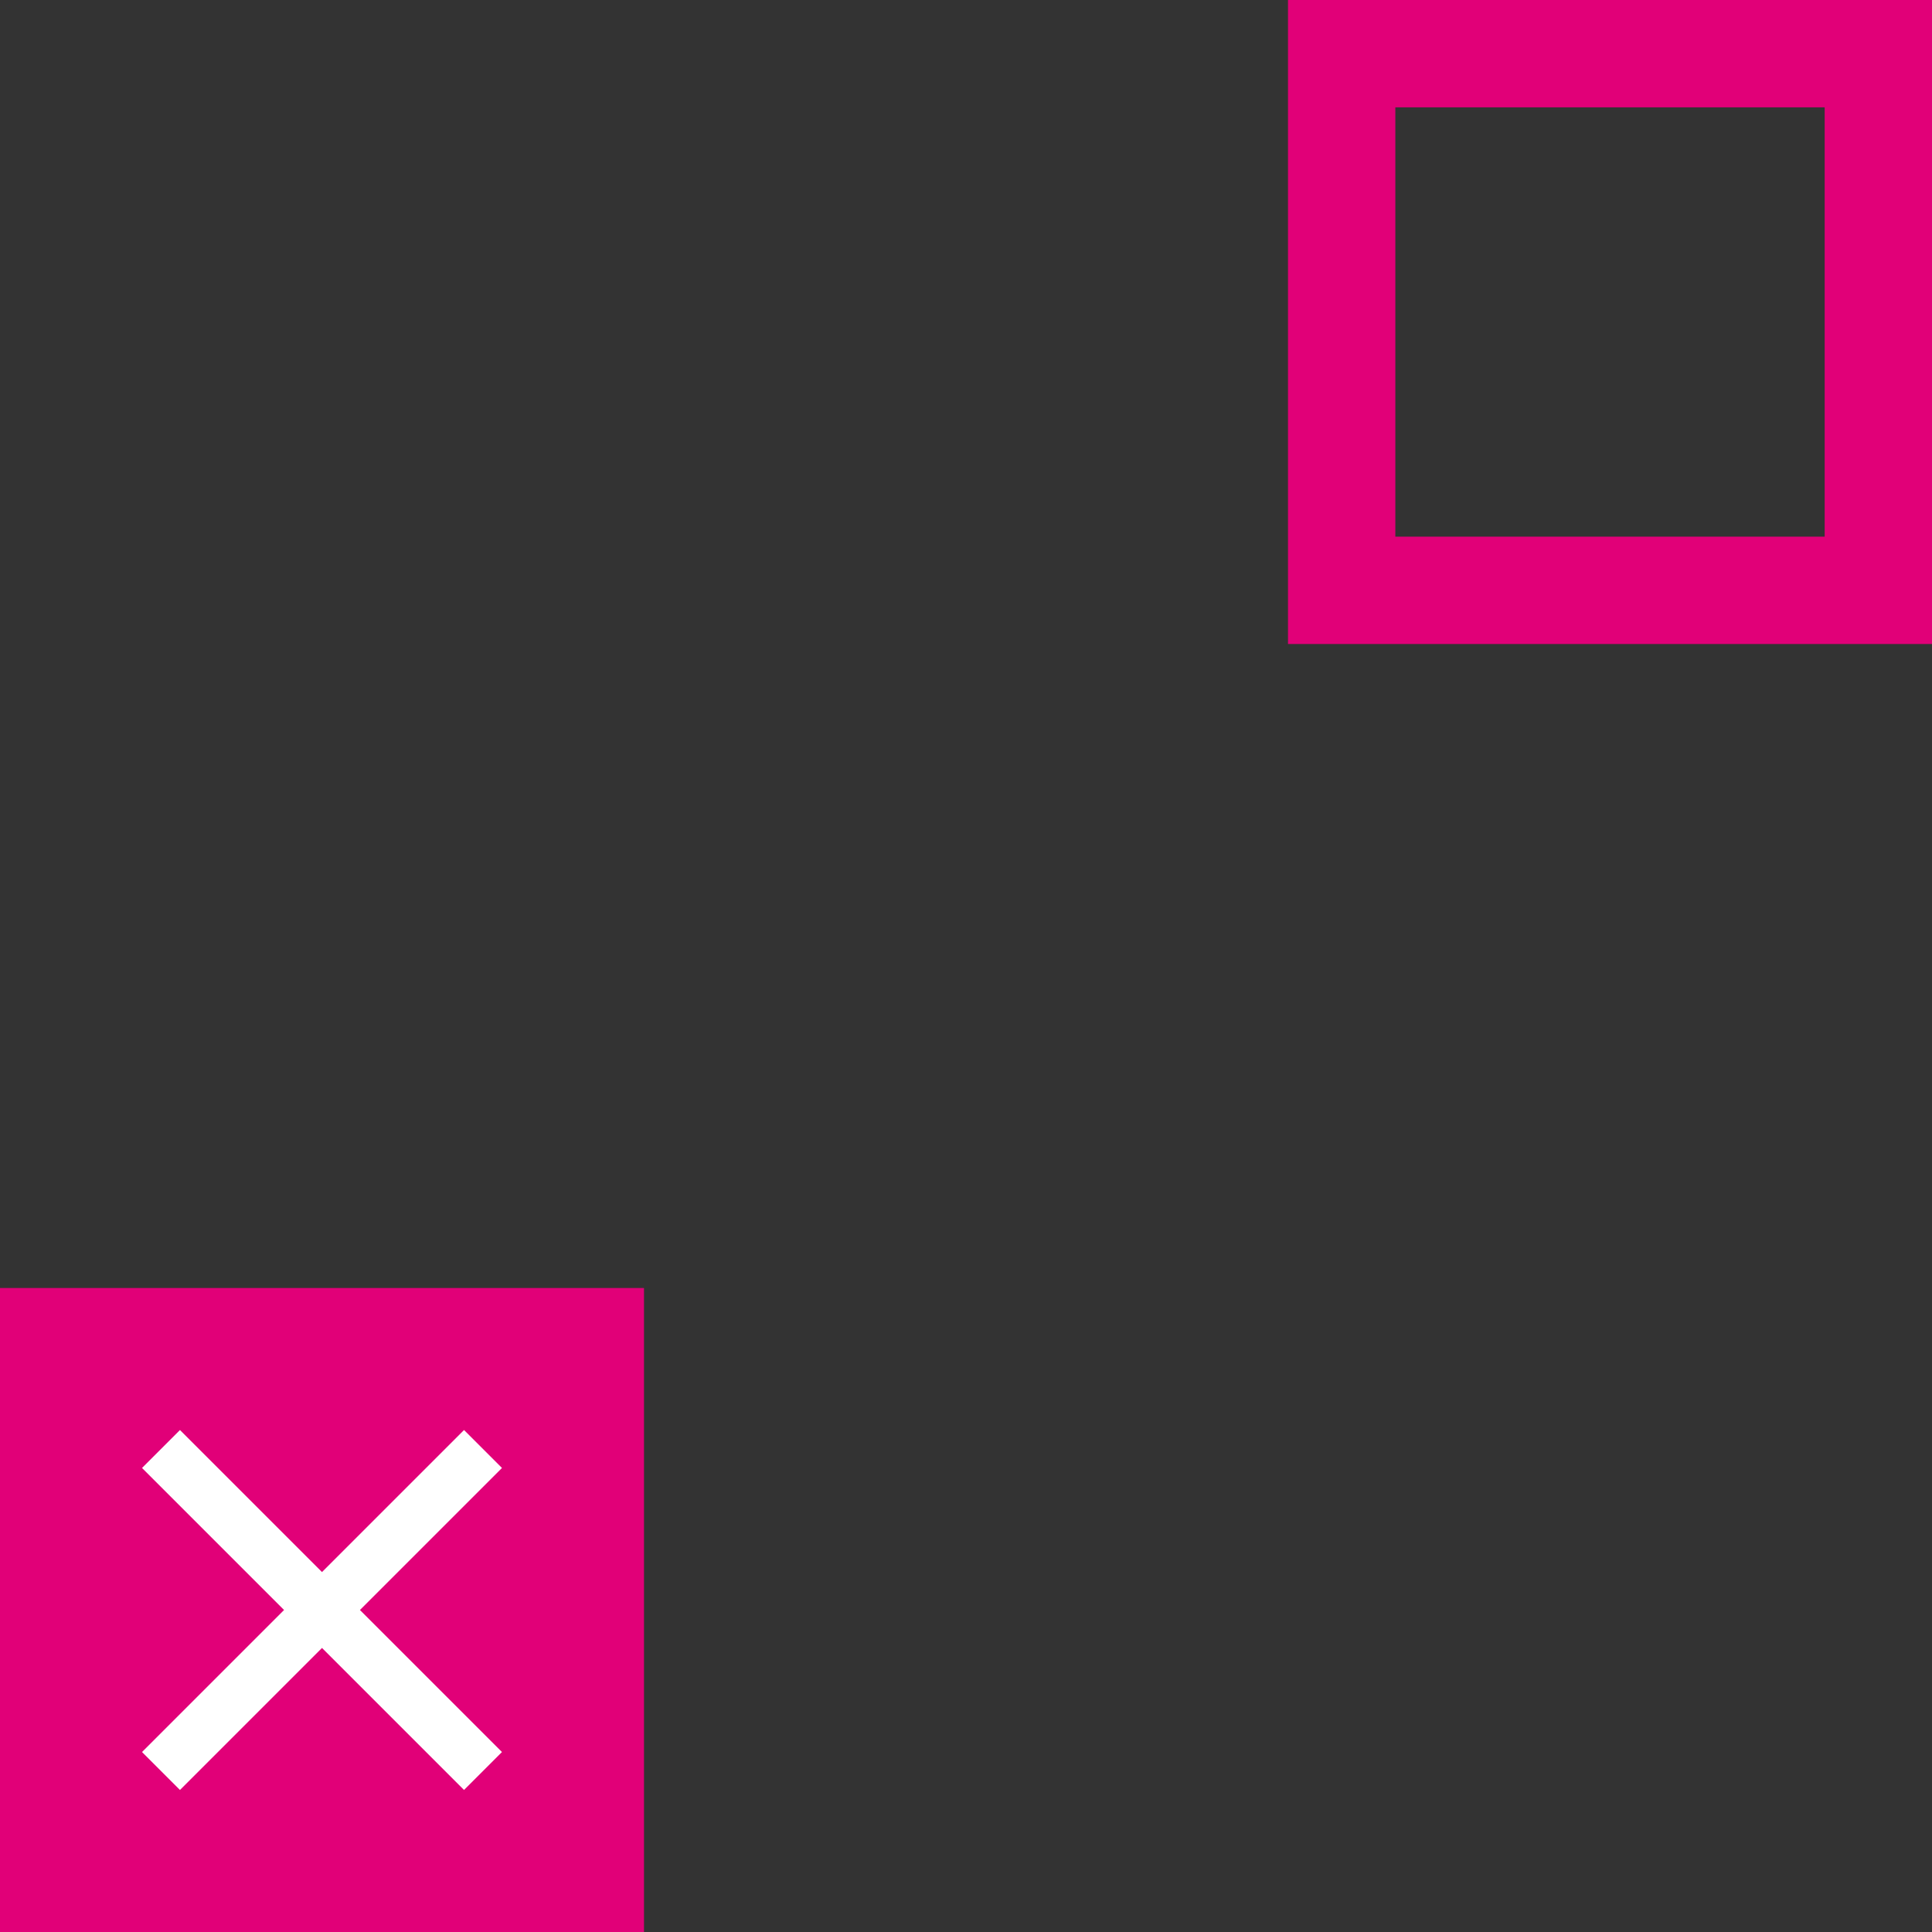 <svg width="36px" height="36px" viewBox="0 0 36 36" version="1.1" xmlns="http://www.w3.org/2000/svg">
    <rect x="0" y="0" width="36" height="36" fill="#333333" stroke="none"/>
    <g id="ico/12px/check-box/default" stroke="none" stroke-width="1" fill="none" fill-rule="evenodd">
        <rect id="Rectangle-2" stroke="#E10078" stroke-width="2" x="25" y="1" width="10" height="10"></rect>
    </g>
    <g id="ico/12px/check-box/selected" stroke="none" stroke-width="1" fill="none" fill-rule="evenodd">
        <rect id="Rectangle-2-Copy" fill="#E10078" x="0" y="24" width="12" height="12"></rect>
        <path d="M3,27 L9,33" id="Path-2" stroke="#FFFFFF"></path>
        <path d="M3,27 L9,33" id="Path-2" stroke="#FFFFFF" transform="translate(6, 6) scale(-1, 1) translate(-6, -6) "></path>
    </g>
</svg>